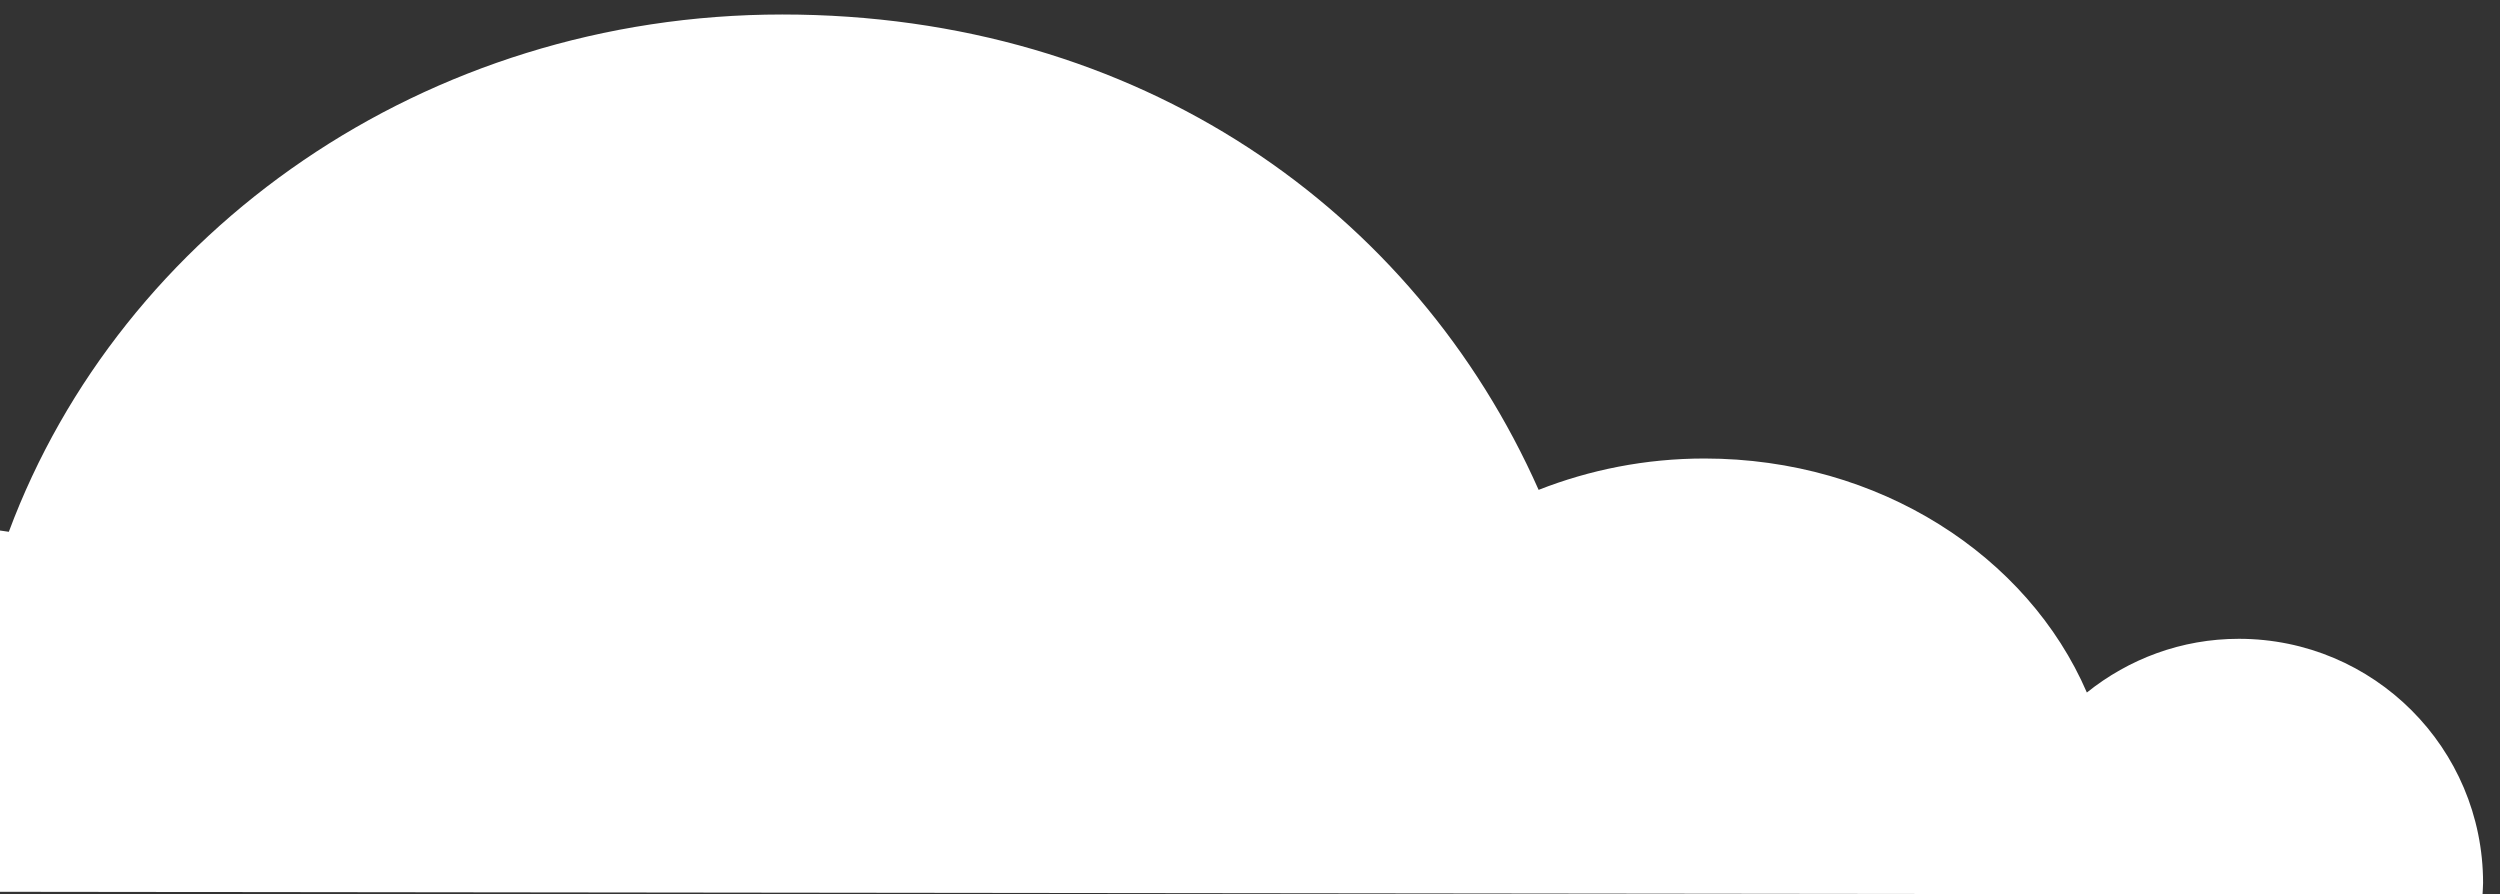 <svg width="109" height="39" viewBox="0 0 109 39" fill="none" xmlns="http://www.w3.org/2000/svg">
    <rect x="0" y="0" width="109" height="39" fill="#333333" stroke="none"/>
    <path d="M-18.017 38.855C-18.017 30.083 -10.903 22.97 -2.132 22.97C-1.273 22.97 -0.432 23.057 0.385 23.186C5.279 10.052 18.524 0.632 34.105 0.632C49.687 0.632 61.682 9.182 67.084 21.358C69.297 20.488 71.738 19.991 74.314 19.991C81.929 19.991 88.412 24.231 90.987 30.194C92.809 28.734 95.104 27.852 97.615 27.852C103.496 27.852 108.262 32.617 108.262 38.498C108.262 38.668 108.244 38.837 108.238 39.007L-18.011 38.861L-18.017 38.855Z" fill="white"/>
</svg>
